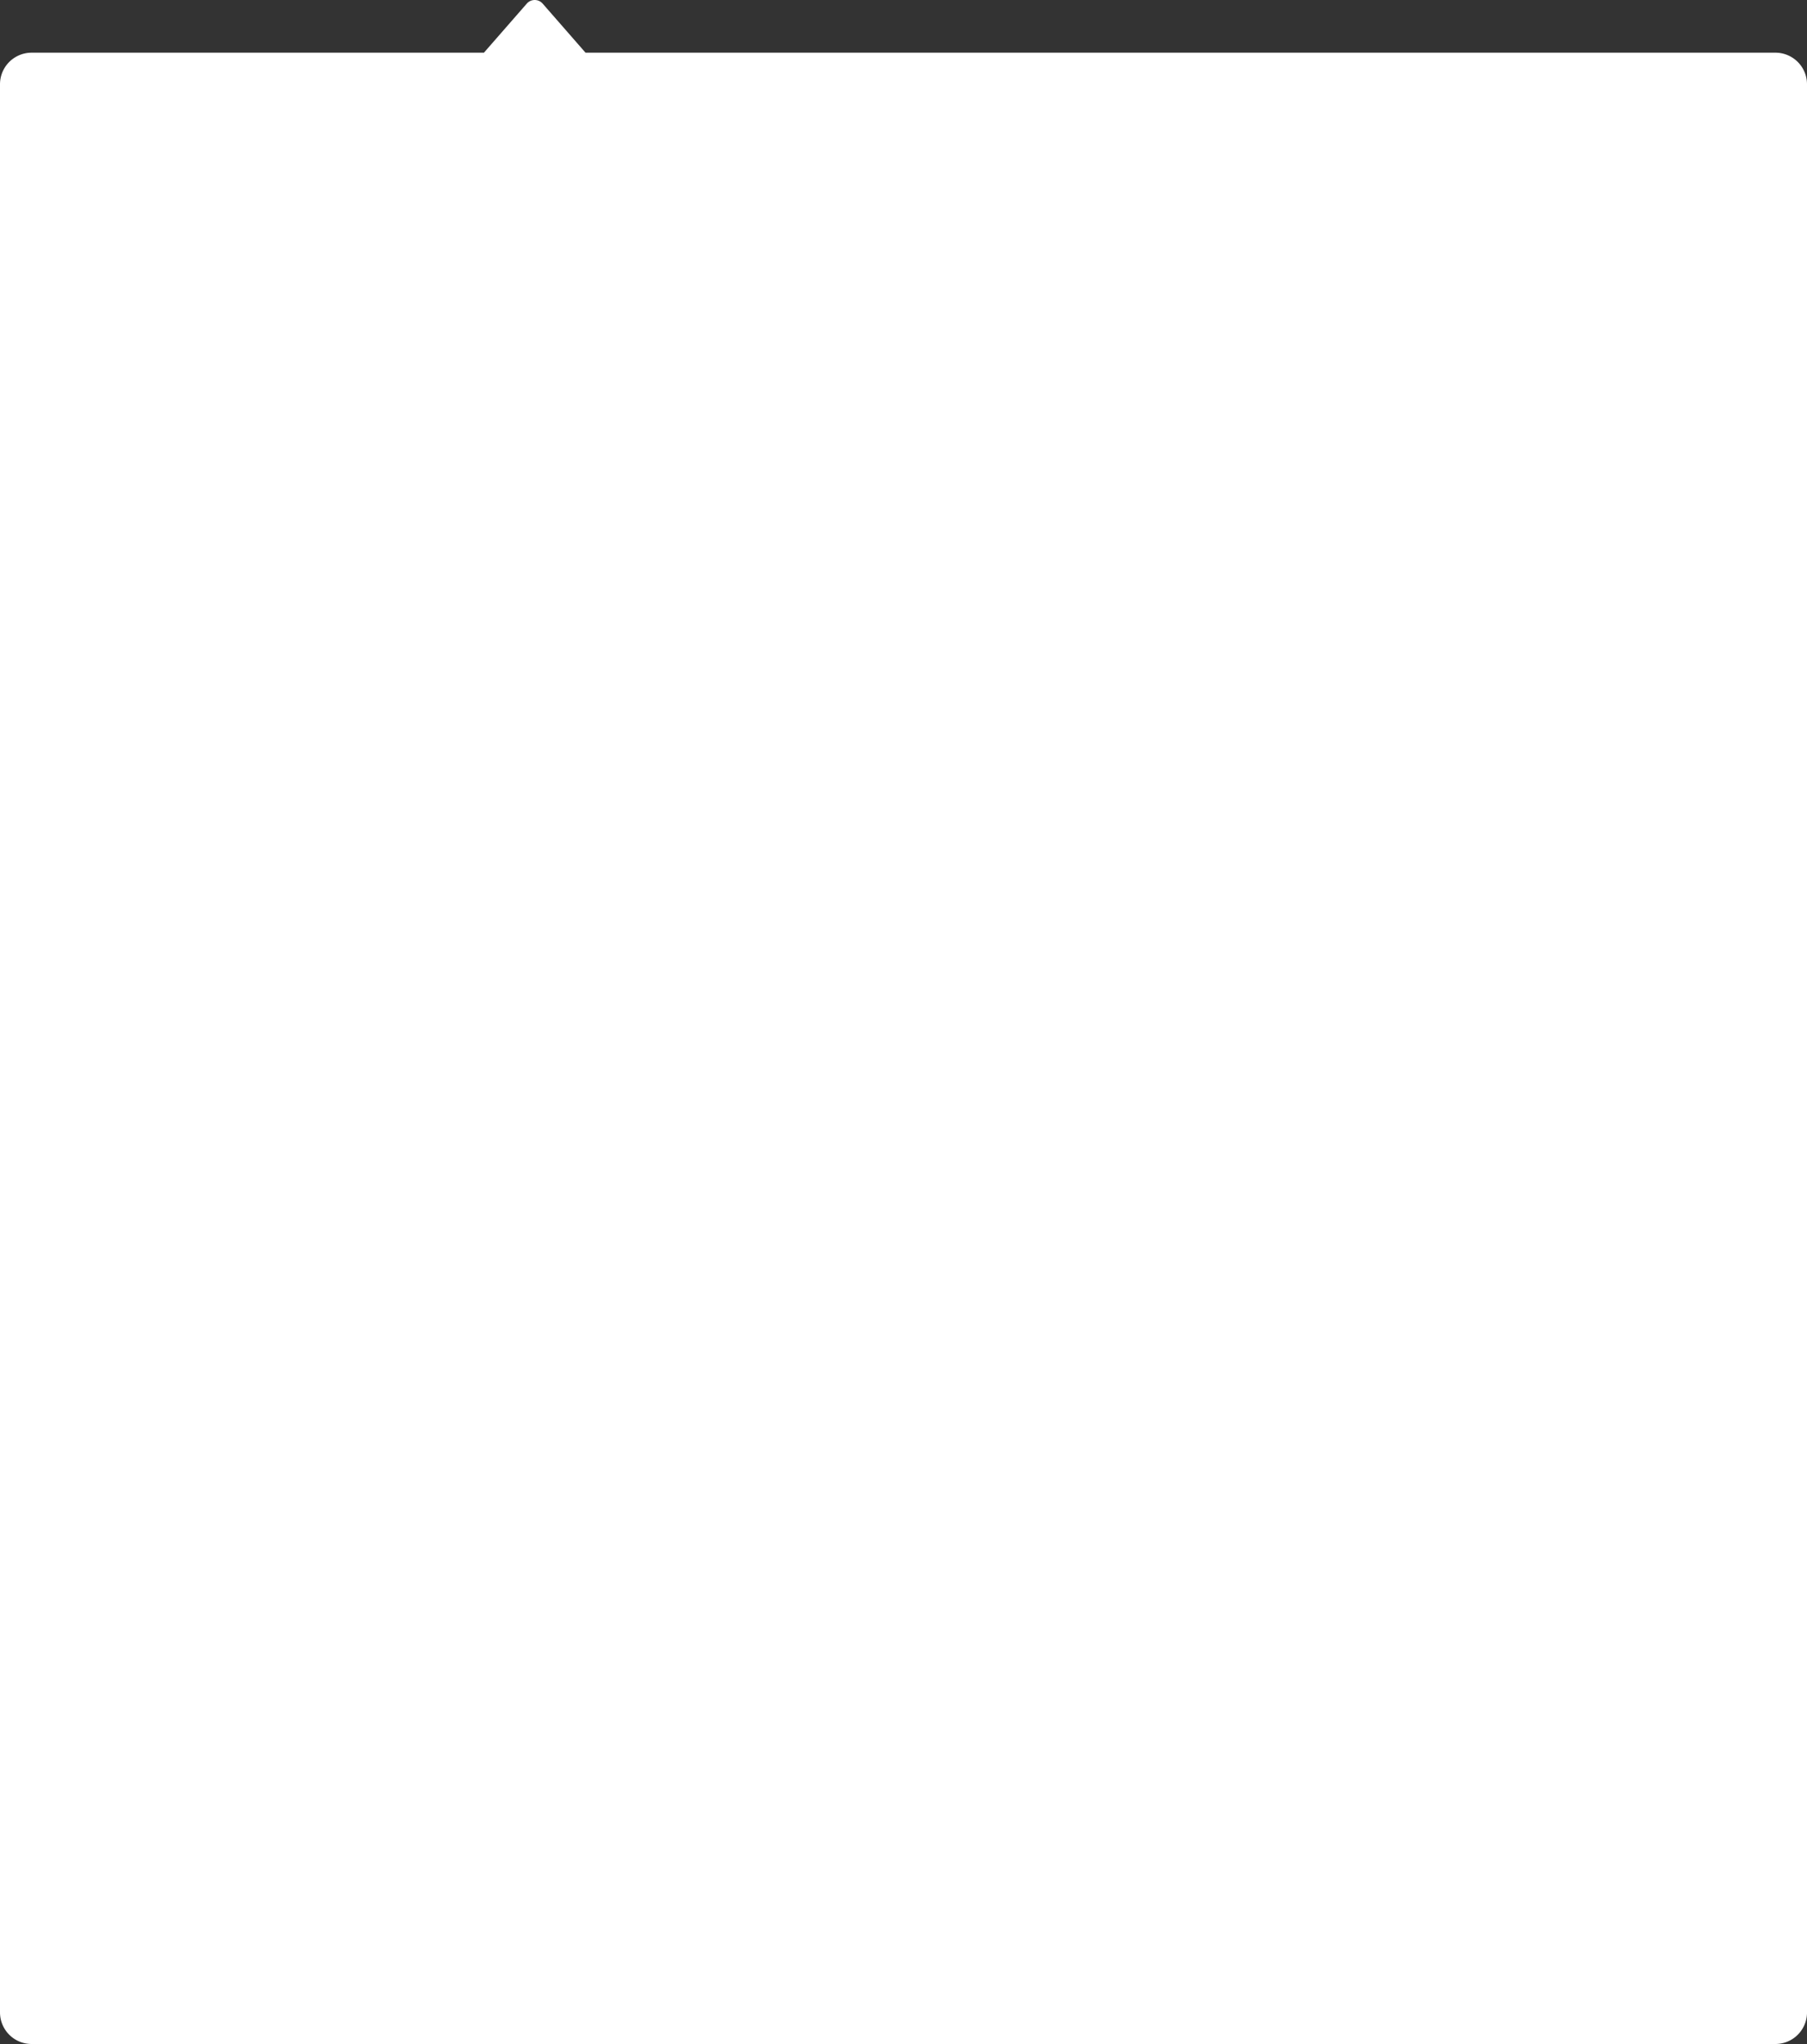 <svg xmlns="http://www.w3.org/2000/svg" fill="none" width="343" height="388"><rect width="100%" height="100%" fill="#333333" stroke="none"/><path d="M111.141 10 103.006.685a2 2 0 0 0-3.012 0L91.859 10H6q-.147 0-.294.007-.148.008-.294.022-.147.014-.292.036-.146.022-.29.05-.145.029-.288.065-.143.036-.284.078-.14.043-.28.093-.138.05-.274.106-.136.056-.27.12-.132.062-.262.132-.13.069-.257.145-.126.075-.248.157-.123.082-.241.17-.119.088-.232.18-.114.094-.223.193-.11.1-.214.203-.104.104-.203.214-.099.109-.192.223-.094.113-.181.232-.088.118-.17.24-.082.123-.157.25-.076.126-.146.256-.069.13-.132.263t-.12.269q-.056.136-.105.275-.05.138-.093.28-.042.14-.078.283-.036.143-.065.287-.028.145-.05.29-.022.146-.036.293-.015.146-.022.294Q0 15.853 0 16v366q0 .147.007.294t.022.294q.014.147.036.292.022.146.05.291.029.144.065.287.036.143.078.284.043.141.093.279.05.139.106.275.056.136.12.269.062.133.131.263.07.13.146.257.075.126.157.248.082.123.17.241.087.118.18.232.094.114.193.223.1.109.203.214.105.104.214.203.109.099.223.192.114.094.232.181.118.088.24.17.123.082.25.157.126.076.256.146.13.069.263.132t.269.119q.136.057.275.106.138.05.28.093.14.042.283.078.143.036.287.065.145.028.29.05.146.022.293.036.146.015.294.022.147.007.294.007h331q.147 0 .294-.007t.294-.022q.147-.014.292-.036.146-.022.291-.05.144-.029.287-.065.143-.036.284-.078.141-.043.279-.093.139-.049.275-.106.136-.056.269-.119t.263-.132q.13-.07.257-.146.126-.075.248-.157.123-.082.241-.17.118-.087.232-.181.114-.093.223-.192t.214-.203q.104-.105.203-.214.099-.109.192-.223t.181-.232q.088-.118.17-.241.082-.122.157-.248.076-.127.146-.257.069-.13.132-.263t.119-.269q.057-.136.106-.275.05-.138.093-.279.042-.141.078-.284t.065-.287q.028-.145.05-.291.022-.145.036-.292.015-.147.022-.294.007-.147.007-.294V16q0-.147-.007-.294t-.022-.294q-.014-.147-.036-.292-.022-.146-.05-.29-.029-.145-.065-.288-.036-.143-.078-.284-.043-.14-.093-.28-.049-.138-.106-.274-.056-.136-.119-.27-.063-.132-.132-.262-.07-.13-.146-.257-.075-.126-.157-.248-.082-.123-.17-.241-.088-.119-.181-.232-.093-.114-.192-.223-.099-.11-.203-.214-.105-.104-.214-.203-.109-.099-.223-.192-.114-.094-.232-.181-.118-.088-.241-.17-.122-.082-.248-.157-.127-.076-.257-.145-.13-.07-.263-.133t-.269-.12q-.136-.056-.275-.105-.138-.05-.279-.093-.141-.042-.284-.078t-.287-.065q-.145-.028-.291-.05-.145-.022-.292-.036-.147-.014-.294-.022Q337.147 10 337 10H111.141Z" fill-rule="evenodd" fill="#FFF" style="mix-blend-mode:passthrough"/></svg>